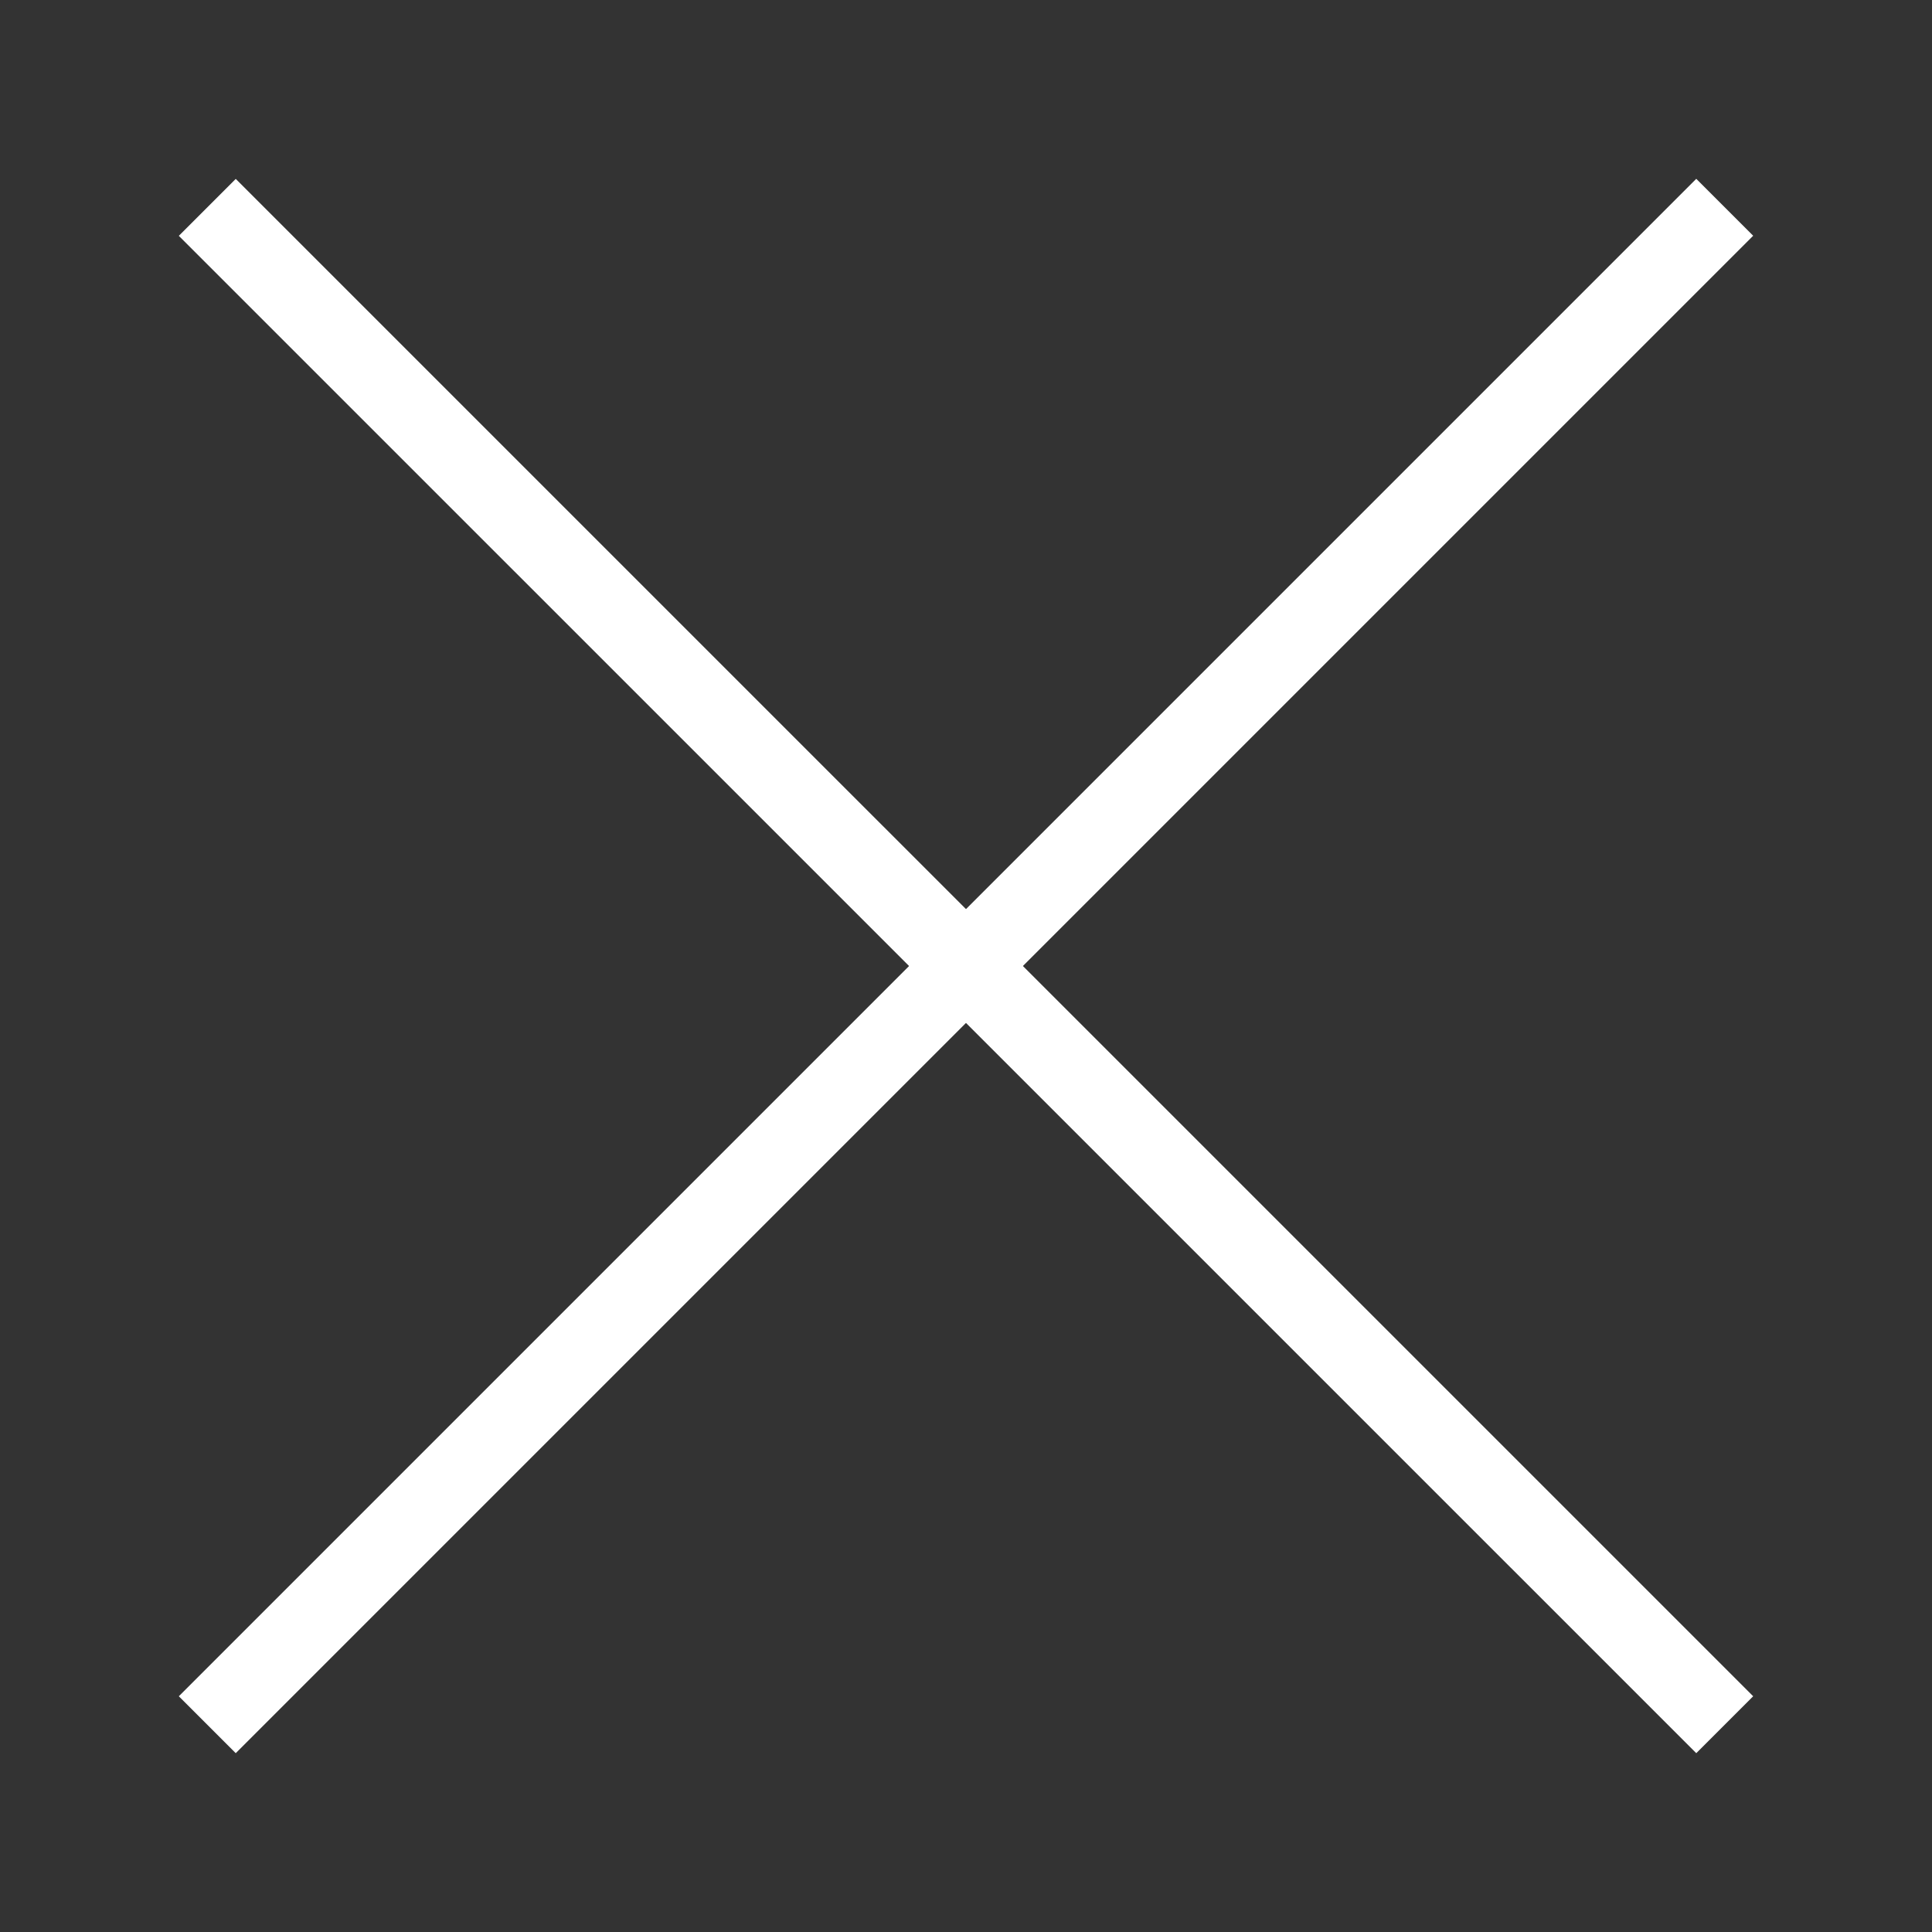 <?xml version="1.0" encoding="utf-8"?>
<!-- Generator: Adobe Illustrator 23.0.4, SVG Export Plug-In . SVG Version: 6.00 Build 0)  -->
<svg version="1.1" id="Layer_1" xmlns="http://www.w3.org/2000/svg" xmlns:xlink="http://www.w3.org/1999/xlink" x="0px" y="0px"
	 viewBox="0 0 24 24" enable-background="new 0 0 24 24" xml:space="preserve">
<rect x="0" y="0" width="24" height="24" fill="#333333" stroke="none"/>
<g>
	<line fill="none" stroke="#fff" stroke-miterlimit="10" x1="2.575" y1="2.576" x2="21.425" y2="21.425"/>
	<line fill="none" stroke="#fff" stroke-miterlimit="10" x1="21.425" y1="2.575" x2="2.575" y2="21.425"/>
</g>
</svg>
